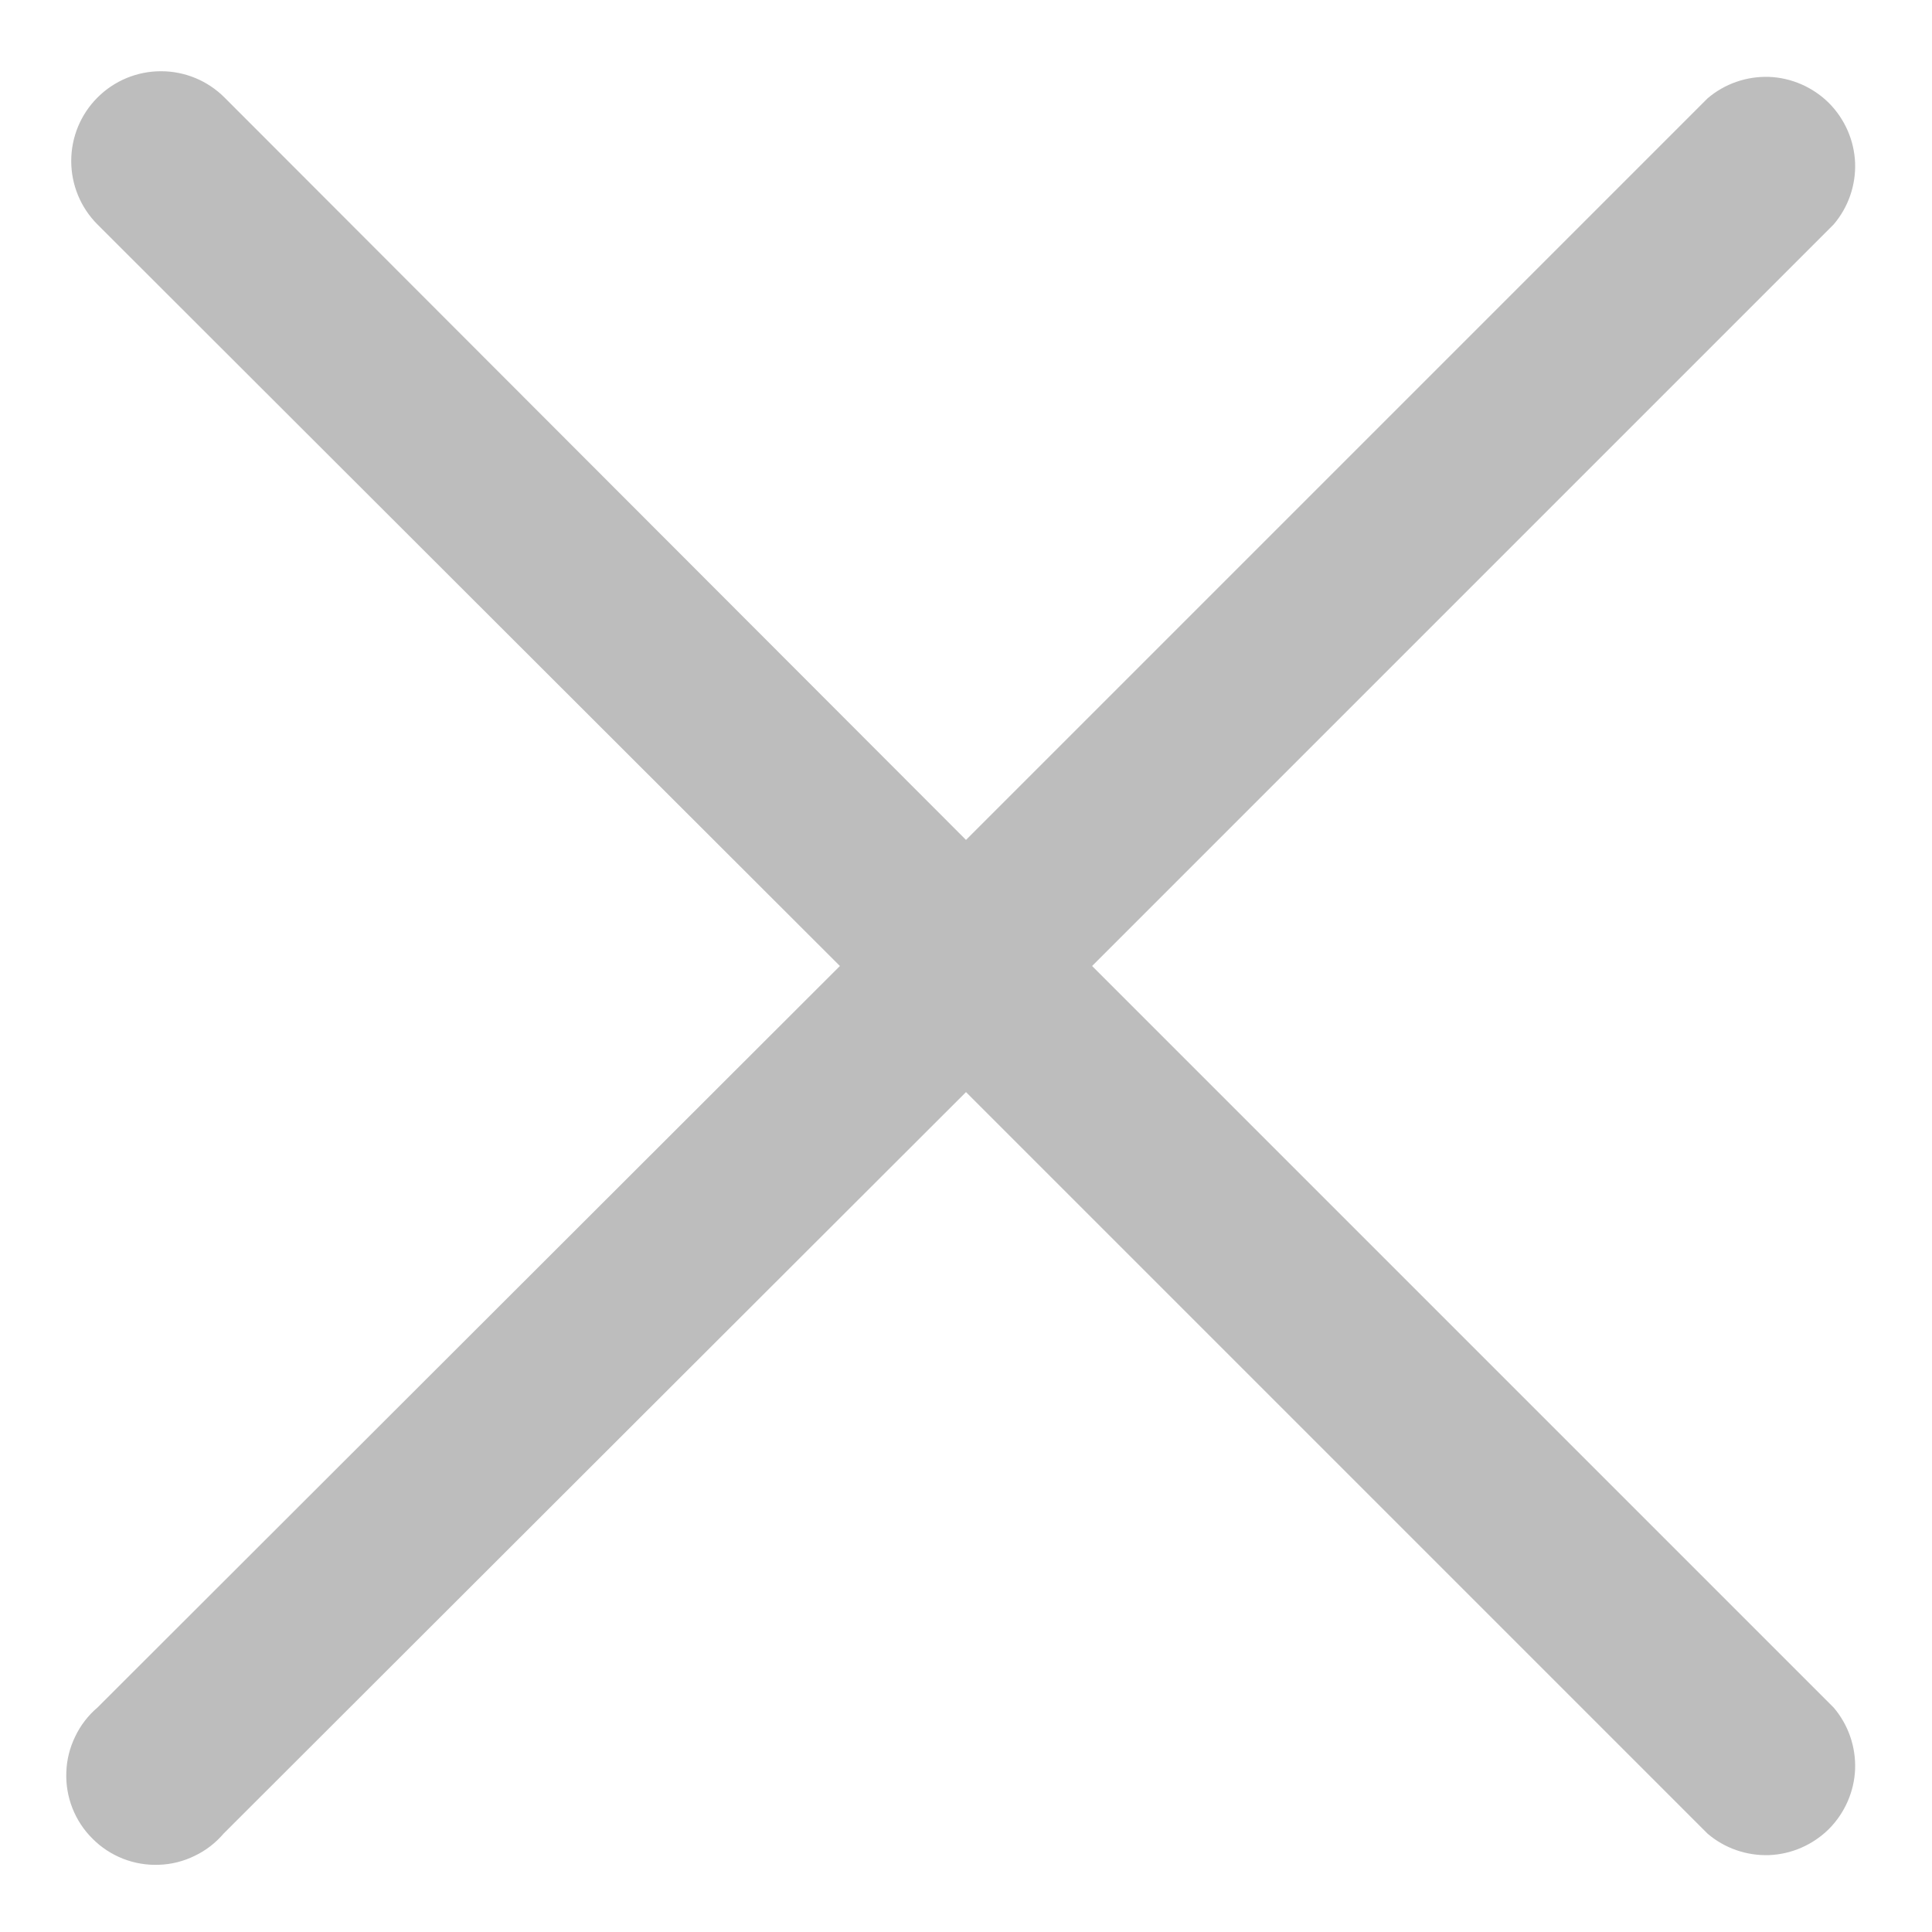 <svg width="15" height="15" viewBox="0 0 15 15" fill="none" xmlns="http://www.w3.org/2000/svg">
<path d="M8.479 7.5L14.236 1.743C14.35 1.61 14.409 1.439 14.403 1.265C14.396 1.09 14.323 0.924 14.2 0.8C14.076 0.677 13.91 0.604 13.736 0.597C13.561 0.591 13.39 0.65 13.257 0.764L7.5 6.521L1.743 0.757C1.612 0.626 1.435 0.553 1.25 0.553C1.065 0.553 0.888 0.626 0.757 0.757C0.626 0.888 0.553 1.065 0.553 1.25C0.553 1.435 0.626 1.612 0.757 1.743L6.521 7.5L0.757 13.257C0.684 13.319 0.625 13.396 0.584 13.482C0.542 13.568 0.518 13.662 0.515 13.758C0.511 13.853 0.527 13.949 0.562 14.038C0.597 14.127 0.65 14.208 0.718 14.275C0.785 14.343 0.866 14.396 0.955 14.431C1.044 14.466 1.14 14.482 1.235 14.478C1.331 14.475 1.425 14.451 1.511 14.409C1.597 14.368 1.674 14.309 1.736 14.236L7.5 8.479L13.257 14.236C13.39 14.35 13.561 14.409 13.736 14.403C13.91 14.396 14.076 14.323 14.2 14.2C14.323 14.076 14.396 13.91 14.403 13.736C14.409 13.561 14.35 13.39 14.236 13.257L8.479 7.5Z" fill="#BDBDBD"/>
</svg>
